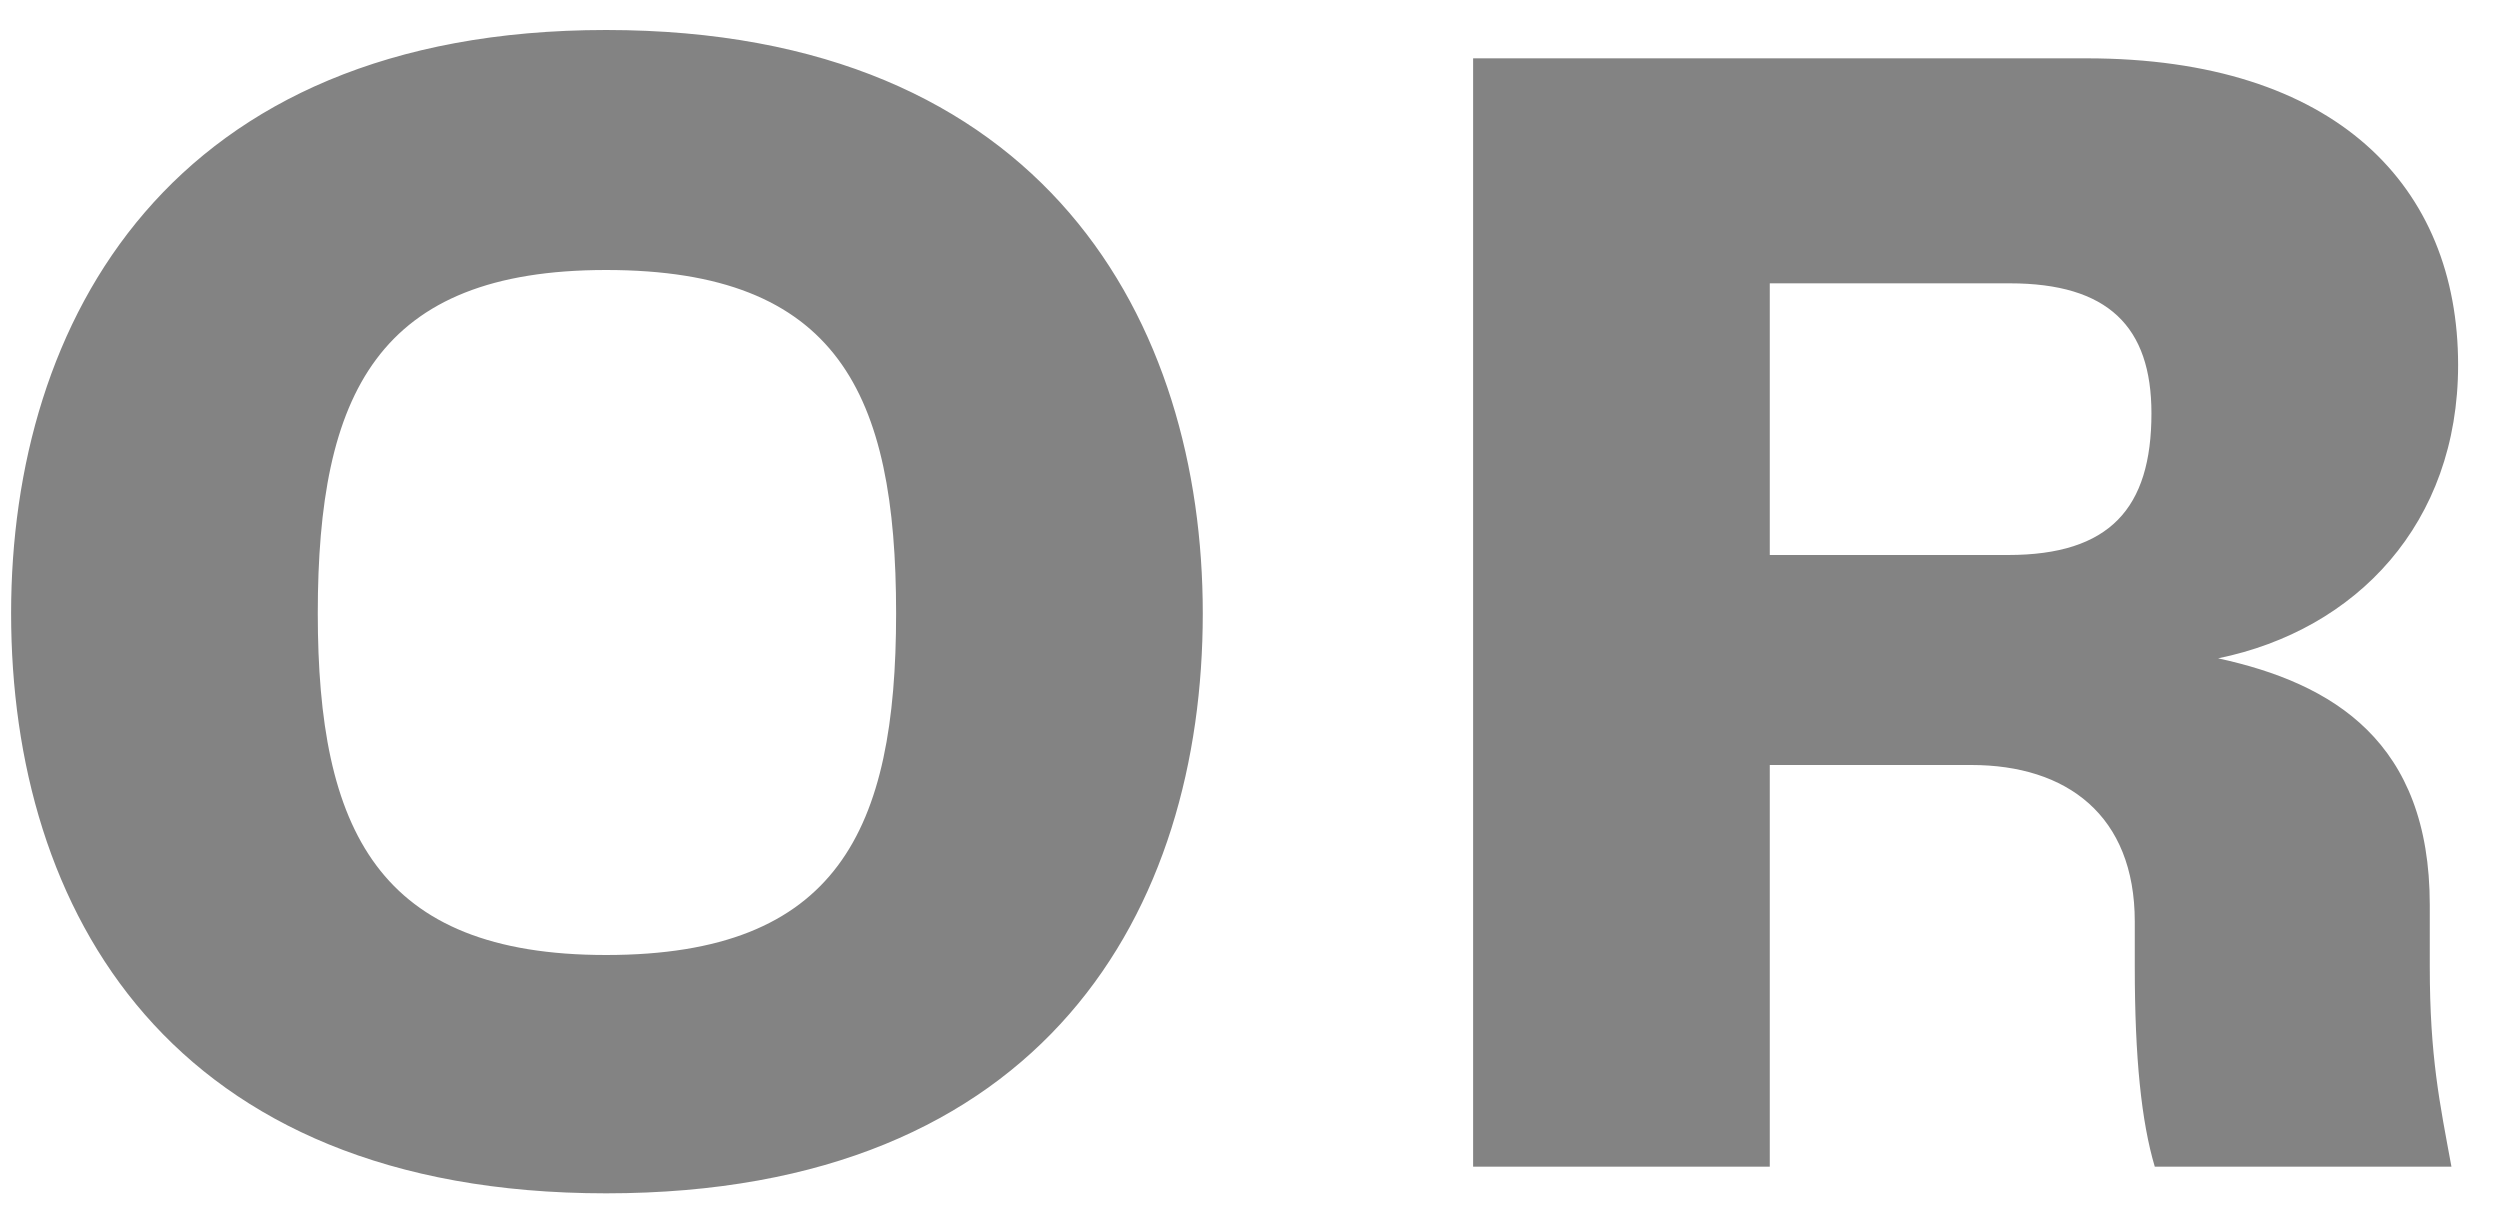 <svg width="45" height="22" viewBox="0 0 45 22" fill="none" xmlns="http://www.w3.org/2000/svg">
<path d="M10.91 21.48C18.83 21.48 21.65 16.35 21.65 11.04C21.65 5.82 18.83 0.54 10.91 0.54C3.05 0.54 0.2 5.79 0.2 11.04C0.2 16.38 3.05 21.48 10.91 21.48ZM5.72 11.04C5.72 7.08 6.8 4.86 10.91 4.86C15.08 4.86 16.13 7.08 16.13 11.04C16.13 14.94 15.08 17.19 10.91 17.19C6.8 17.19 5.72 14.94 5.72 11.04ZM43.736 16.29C43.736 13.35 41.996 12.3 39.926 11.85C42.416 11.34 44.246 9.42 44.246 6.57C44.246 3.36 42.056 1.05 37.556 1.05H26.516V21H31.856V13.77H35.486C37.196 13.77 38.426 14.67 38.426 16.59V17.4C38.426 19.05 38.546 20.19 38.786 21H44.126C43.916 19.86 43.736 19.02 43.736 17.4V16.29ZM36.146 9.99H31.856V5.1H36.176C37.946 5.1 38.726 5.88 38.726 7.44C38.726 9.15 37.976 9.99 36.146 9.99Z" fill="#838383"/>
</svg>
